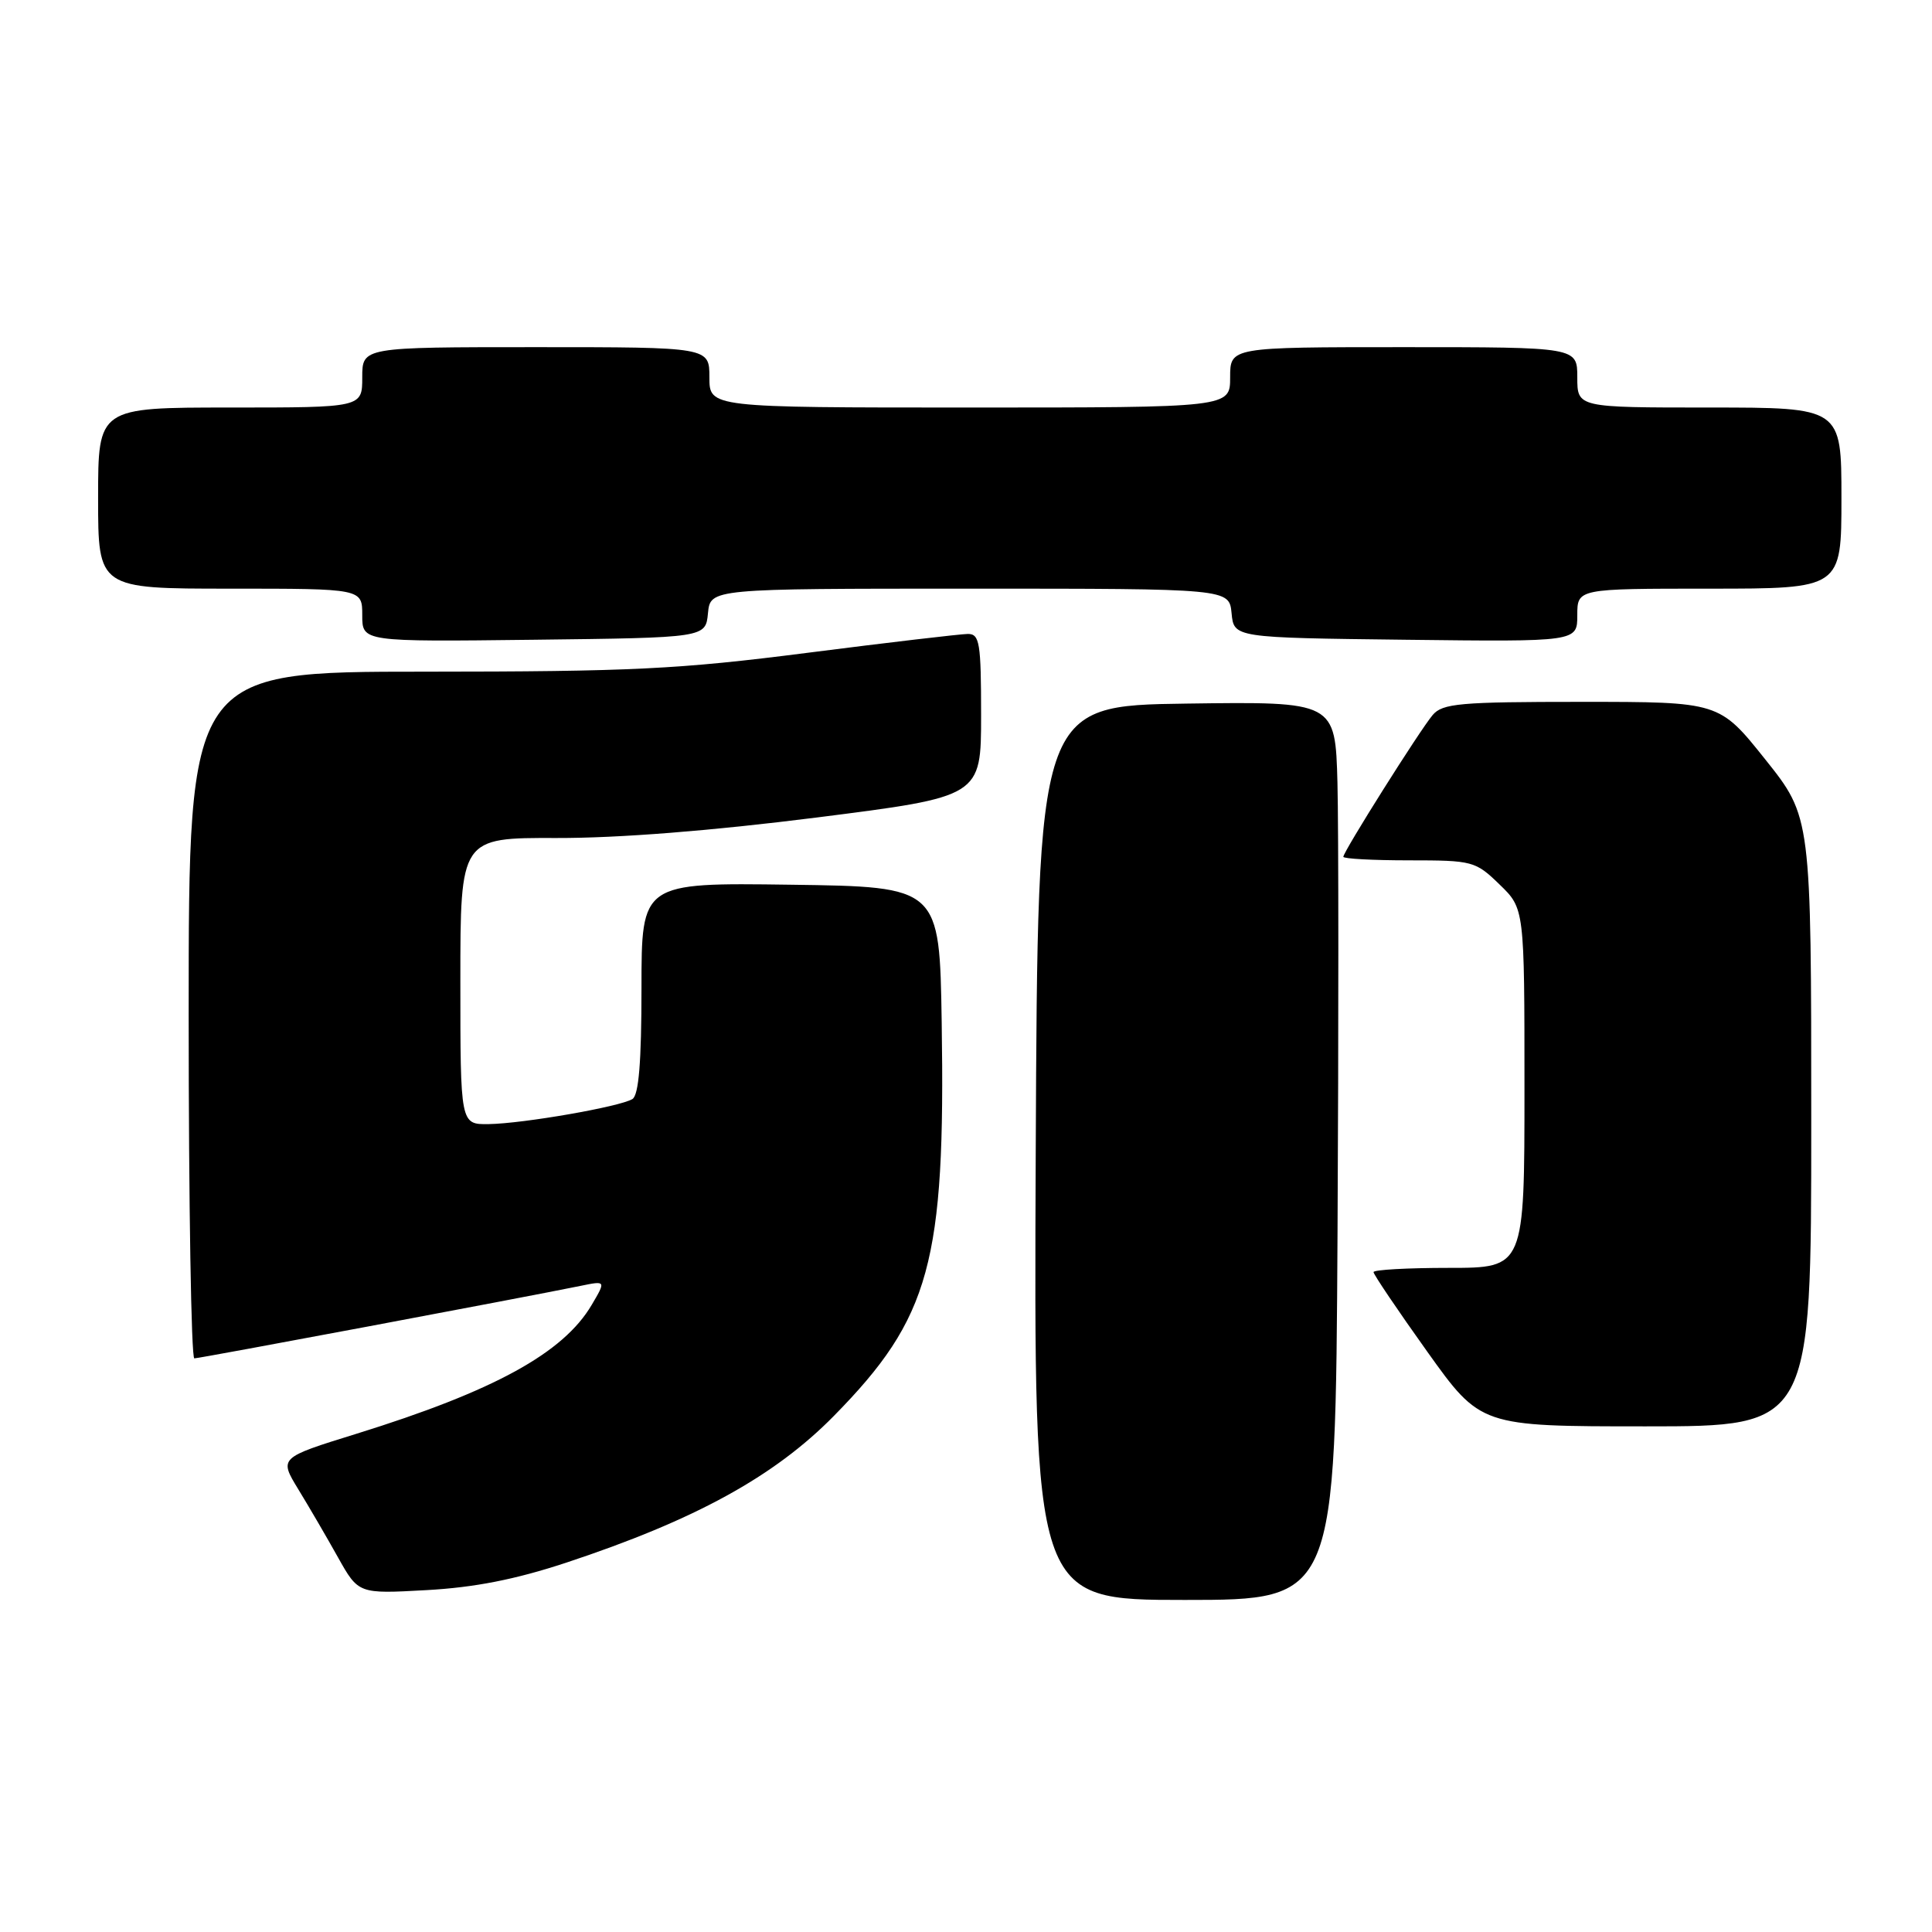<?xml version="1.0" encoding="UTF-8" standalone="no"?>
<!DOCTYPE svg PUBLIC "-//W3C//DTD SVG 1.1//EN" "http://www.w3.org/Graphics/SVG/1.1/DTD/svg11.dtd" >
<svg xmlns="http://www.w3.org/2000/svg" xmlns:xlink="http://www.w3.org/1999/xlink" version="1.1" viewBox="0 0 256 256">
 <g >
 <path fill="currentColor"
d=" M 177.23 163.25 C 177.38 136.44 177.37 109.65 177.22 103.73 C 176.93 92.96 176.93 92.96 157.22 93.23 C 137.50 93.50 137.50 93.50 137.24 152.75 C 136.98 212.00 136.98 212.00 156.97 212.00 C 176.96 212.00 176.96 212.00 177.23 163.25 Z  M 75.00 207.07 C 92.08 201.42 102.60 195.65 110.50 187.61 C 123.27 174.62 125.28 167.27 124.78 135.50 C 124.50 117.50 124.50 117.50 104.75 117.23 C 85.00 116.96 85.00 116.96 85.00 130.92 C 85.00 140.72 84.64 145.10 83.80 145.63 C 82.14 146.65 69.33 148.88 64.75 148.95 C 61.00 149.00 61.00 149.00 61.00 130.00 C 61.00 111.00 61.00 111.00 73.75 111.04 C 81.96 111.06 94.25 110.09 108.25 108.32 C 130.00 105.56 130.00 105.56 130.00 94.78 C 130.00 85.18 129.81 84.00 128.25 84.00 C 127.29 84.01 117.72 85.13 107.00 86.50 C 89.90 88.69 83.66 88.99 56.25 89.00 C 25.00 89.00 25.00 89.00 25.00 134.50 C 25.00 159.53 25.34 180.00 25.75 179.99 C 26.45 179.99 69.46 171.91 76.90 170.39 C 80.30 169.69 80.30 169.69 78.40 172.91 C 74.64 179.29 65.46 184.32 47.24 189.98 C 36.98 193.16 36.98 193.16 39.52 197.33 C 40.92 199.62 43.29 203.68 44.78 206.35 C 47.50 211.20 47.50 211.20 56.50 210.70 C 62.87 210.35 68.27 209.29 75.00 207.07 Z  M 240.00 148.63 C 240.00 108.26 240.00 108.26 233.91 100.63 C 227.82 93.00 227.82 93.00 209.57 93.00 C 193.41 93.00 191.14 93.20 189.83 94.75 C 188.12 96.78 178.00 112.84 178.00 113.53 C 178.00 113.79 181.92 114.00 186.70 114.00 C 195.14 114.00 195.51 114.10 198.70 117.20 C 202.00 120.39 202.00 120.39 202.00 144.20 C 202.00 168.00 202.00 168.00 192.00 168.00 C 186.50 168.00 182.00 168.25 182.00 168.56 C 182.00 168.87 185.19 173.60 189.09 179.06 C 196.19 189.00 196.19 189.00 218.09 189.00 C 240.00 189.00 240.00 189.00 240.00 148.63 Z  M 93.81 81.25 C 94.13 78.00 94.13 78.00 128.50 78.00 C 162.87 78.00 162.87 78.00 163.19 81.25 C 163.50 84.50 163.50 84.50 186.25 84.77 C 209.00 85.04 209.00 85.04 209.00 81.52 C 209.00 78.00 209.00 78.00 226.50 78.00 C 244.00 78.00 244.00 78.00 244.00 66.00 C 244.00 54.00 244.00 54.00 226.50 54.00 C 209.00 54.00 209.00 54.00 209.00 50.00 C 209.00 46.00 209.00 46.00 186.00 46.00 C 163.00 46.00 163.00 46.00 163.00 50.00 C 163.00 54.00 163.00 54.00 128.50 54.00 C 94.00 54.00 94.00 54.00 94.00 50.00 C 94.00 46.00 94.00 46.00 71.00 46.00 C 48.00 46.00 48.00 46.00 48.00 50.00 C 48.00 54.00 48.00 54.00 30.50 54.00 C 13.00 54.00 13.00 54.00 13.00 66.00 C 13.00 78.00 13.00 78.00 30.50 78.00 C 48.00 78.00 48.00 78.00 48.00 81.52 C 48.00 85.04 48.00 85.04 70.75 84.77 C 93.50 84.50 93.50 84.50 93.81 81.25 Z "/>
</g>
</svg>